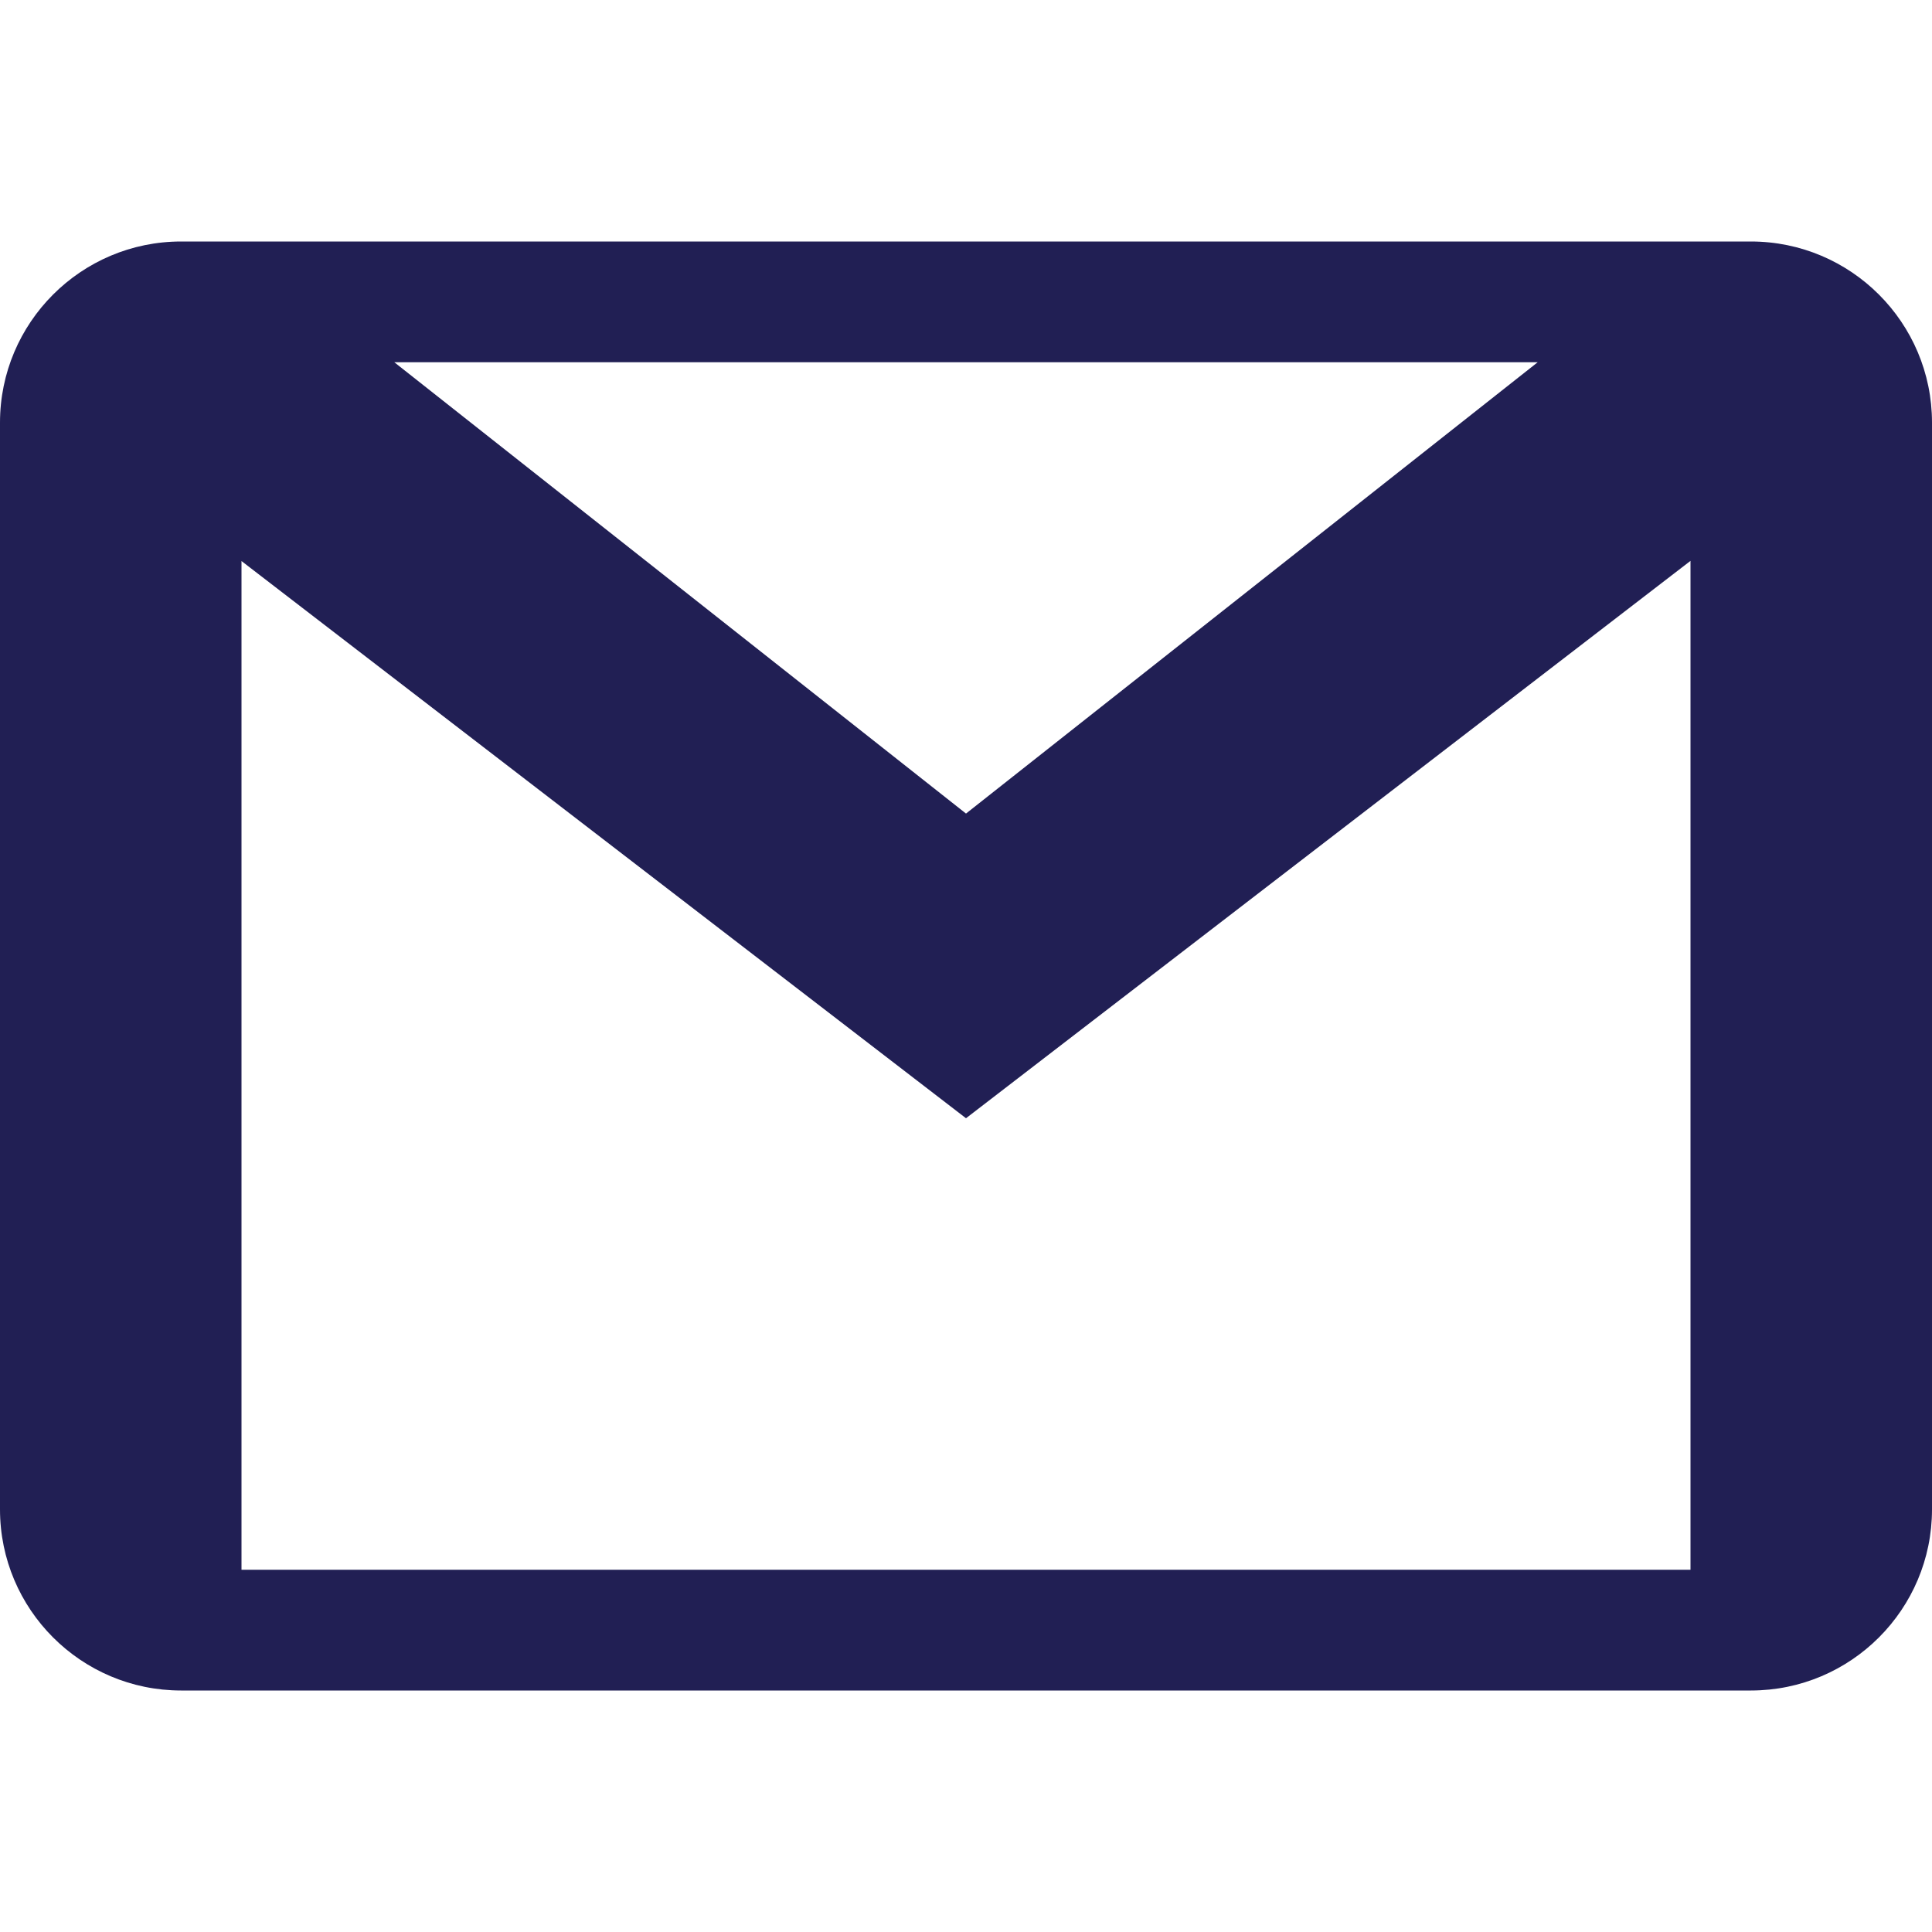 <svg width="20" height="20" viewBox="0 0 20 20" fill="none" xmlns="http://www.w3.org/2000/svg">
<path d="M18.125 2.5H17.5H2.5H1.875C0.84 2.5 0 3.34 0 4.375V5V15V15.625C0 16.66 0.84 17.5 1.875 17.5H2.5H17.5H18.125C19.16 17.5 20 16.66 20 15.625V15V5V4.375C20 3.34 19.16 2.5 18.125 2.5ZM15.918 3.75L10 8.422L4.082 3.75H15.918ZM17.5 16.25H2.5V5.808L10 11.576L17.5 5.806V16.25Z" fill="#211F54"/>
</svg>
